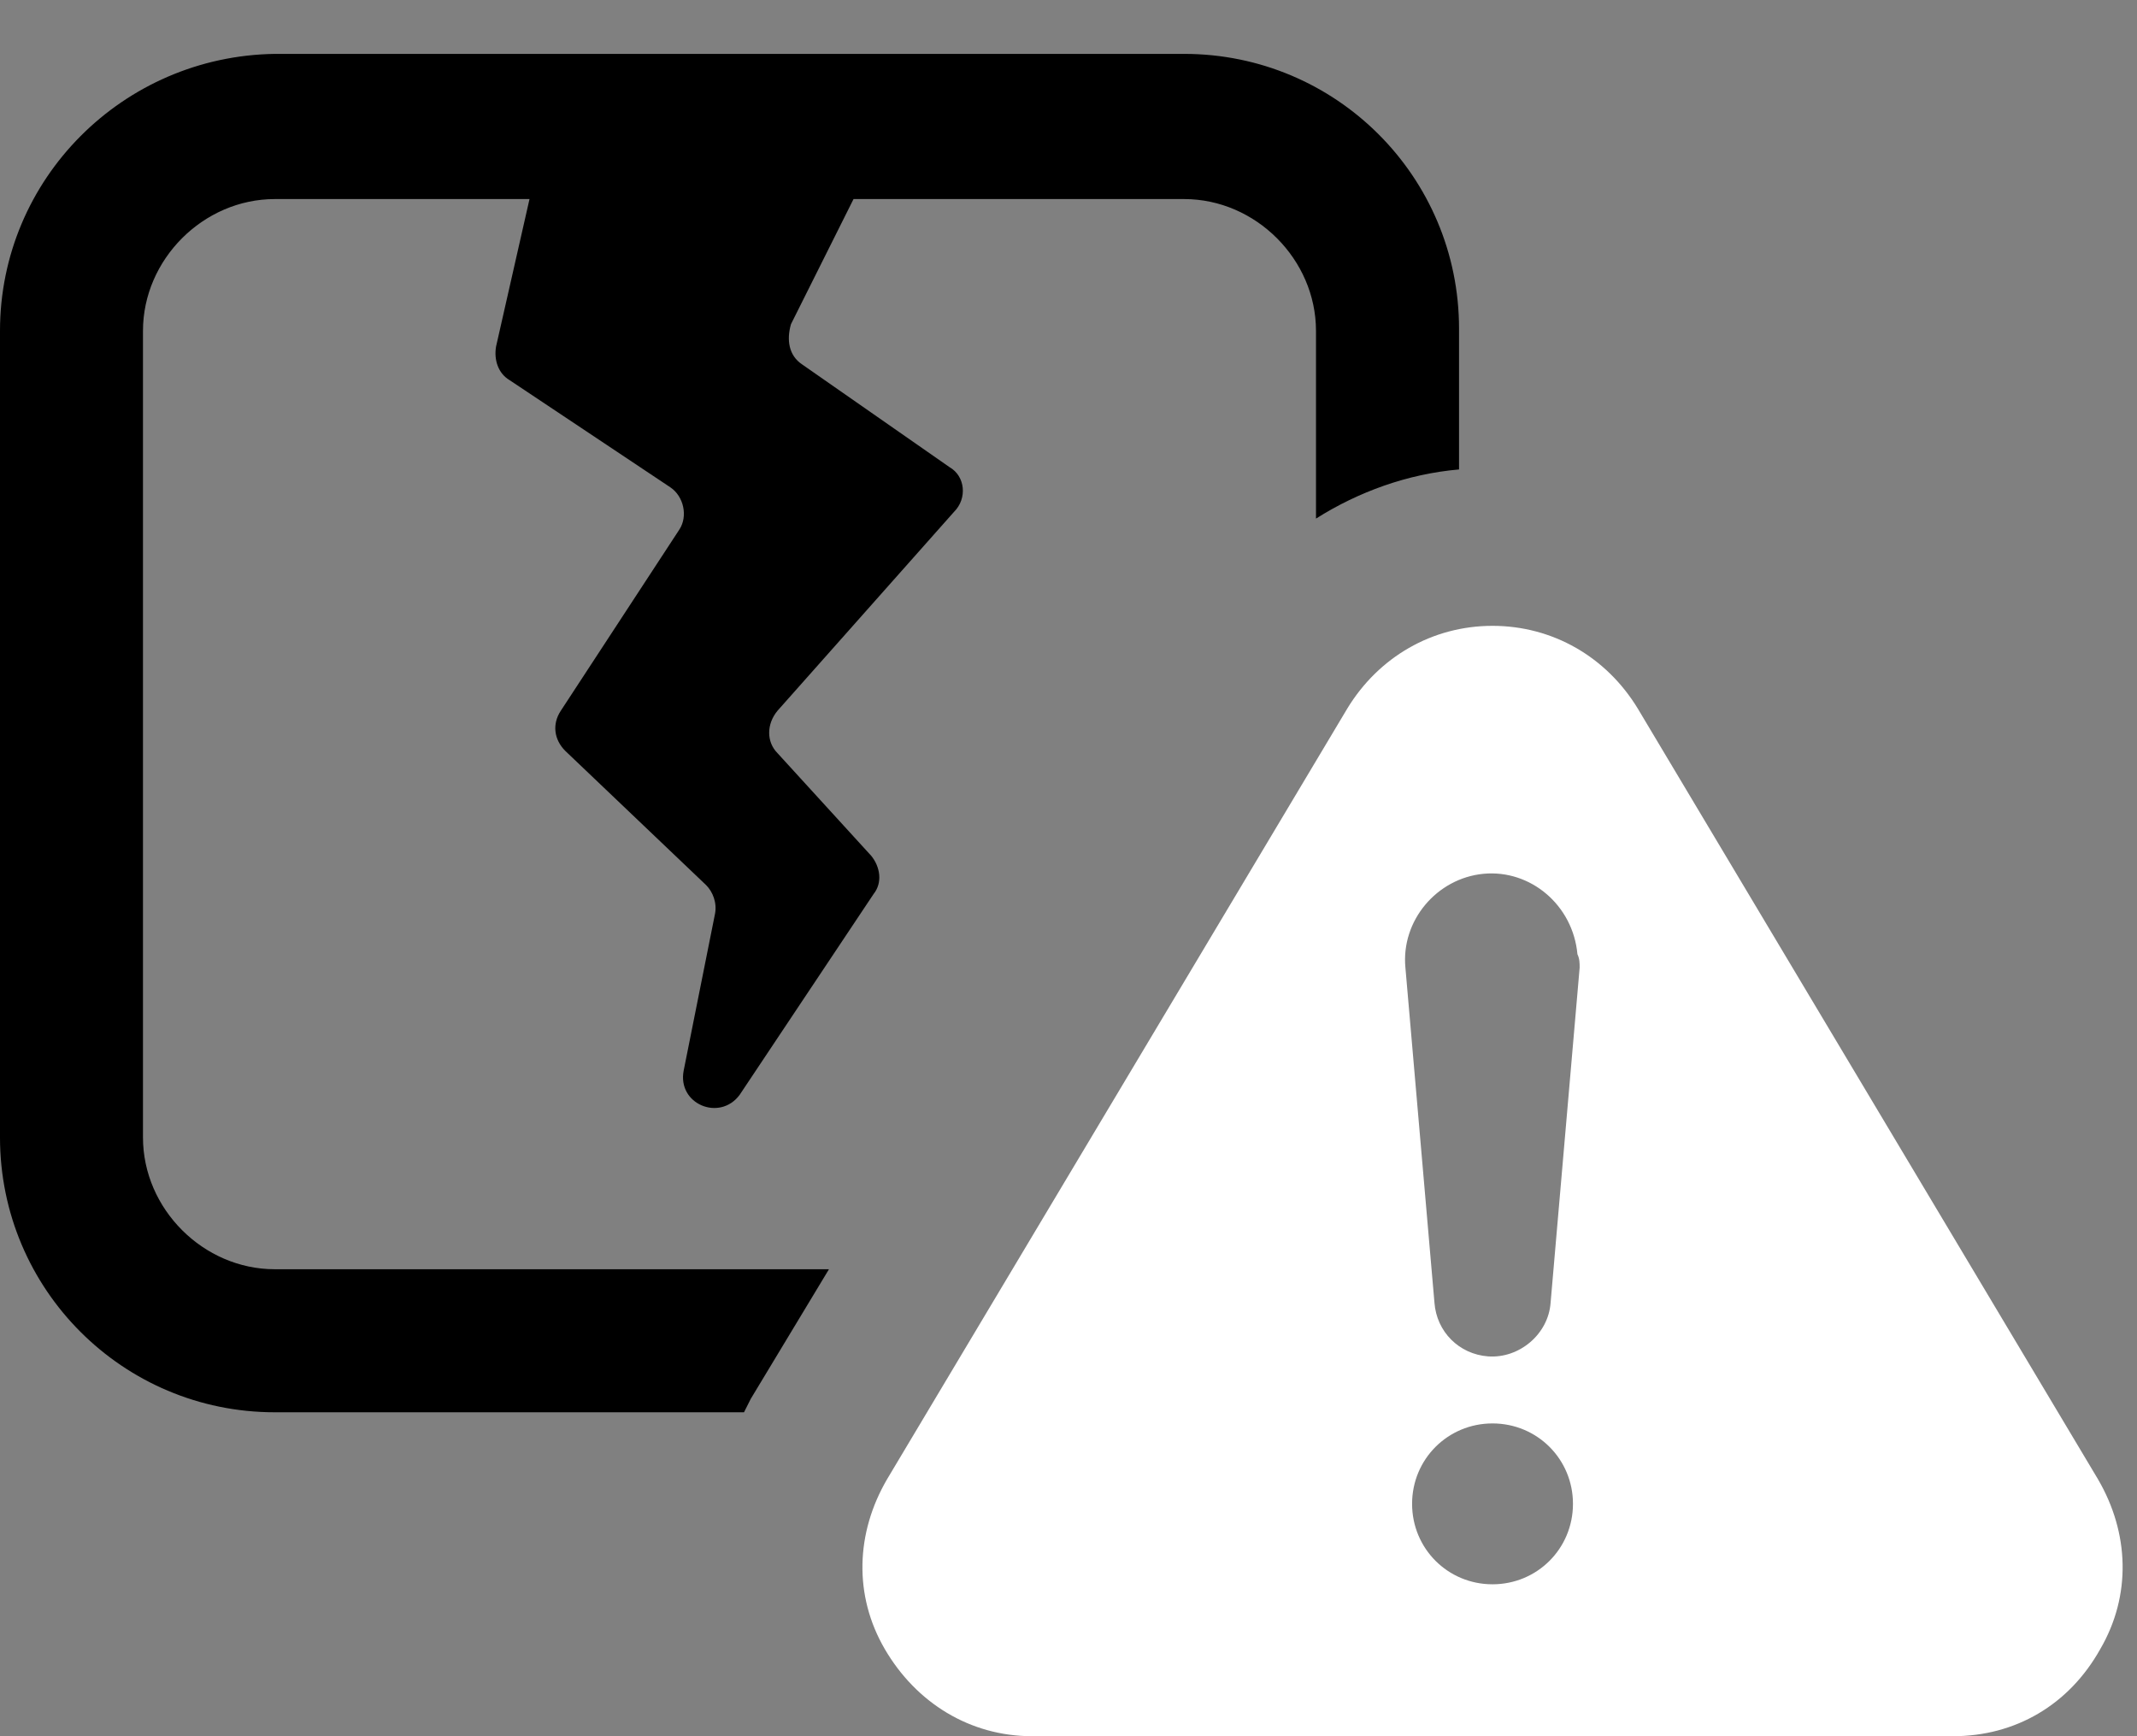 <svg width="32" height="26" viewBox="0 0 32 26" fill="none" xmlns="http://www.w3.org/2000/svg">
<rect x="0" y="0" width="32" height="26" fill="#808080" stroke="none"/>
<path d="M2.141 17.033V4.955C2.141 3.885 3.045 2.981 4.115 2.981H7.929L7.428 5.19C7.394 5.39 7.461 5.591 7.628 5.691L10.037 7.297C10.238 7.431 10.305 7.732 10.171 7.933L8.398 10.643C8.264 10.844 8.297 11.078 8.465 11.245L10.572 13.253C10.673 13.353 10.74 13.52 10.706 13.688L10.238 16.03C10.138 16.532 10.773 16.799 11.074 16.398L13.082 13.387C13.216 13.219 13.182 12.985 13.048 12.818L11.643 11.279C11.476 11.111 11.476 10.844 11.643 10.643L14.286 7.665C14.487 7.465 14.454 7.13 14.219 6.996L12.011 5.457C11.81 5.323 11.777 5.089 11.844 4.855L12.781 2.981H17.732C18.803 2.981 19.706 3.885 19.706 4.955V7.766C20.342 7.364 21.078 7.097 21.848 7.03V4.922C21.848 2.647 20.008 0.807 17.732 0.807H4.115C1.84 0.84 0 2.68 0 4.955V17.033C0 19.308 1.84 21.149 4.115 21.149H11.141C11.175 21.082 11.208 21.015 11.242 20.948L12.413 19.007H4.115C3.045 19.007 2.141 18.104 2.141 17.033Z" fill="black"/>
<path d="M31.416 22.152L24.524 10.61C24.056 9.84 23.253 9.372 22.349 9.372C21.446 9.372 20.643 9.84 20.175 10.61L13.283 22.152C12.814 22.955 12.781 23.892 13.249 24.695C13.717 25.498 14.521 26 15.457 26H29.242C30.178 26 30.982 25.532 31.45 24.695C31.918 23.892 31.885 22.955 31.416 22.152ZM22.349 23.725C21.68 23.725 21.145 23.19 21.145 22.52C21.145 21.851 21.68 21.316 22.349 21.316C23.019 21.316 23.554 21.851 23.554 22.52C23.554 23.19 23.019 23.725 22.349 23.725ZM23.654 14.491L23.219 19.509C23.186 19.978 22.751 20.346 22.283 20.312C21.848 20.279 21.513 19.944 21.48 19.509L21.045 14.491C20.978 13.788 21.513 13.152 22.216 13.085C22.918 13.019 23.554 13.554 23.621 14.29C23.654 14.357 23.654 14.424 23.654 14.491Z" fill="white"/>
</svg>
